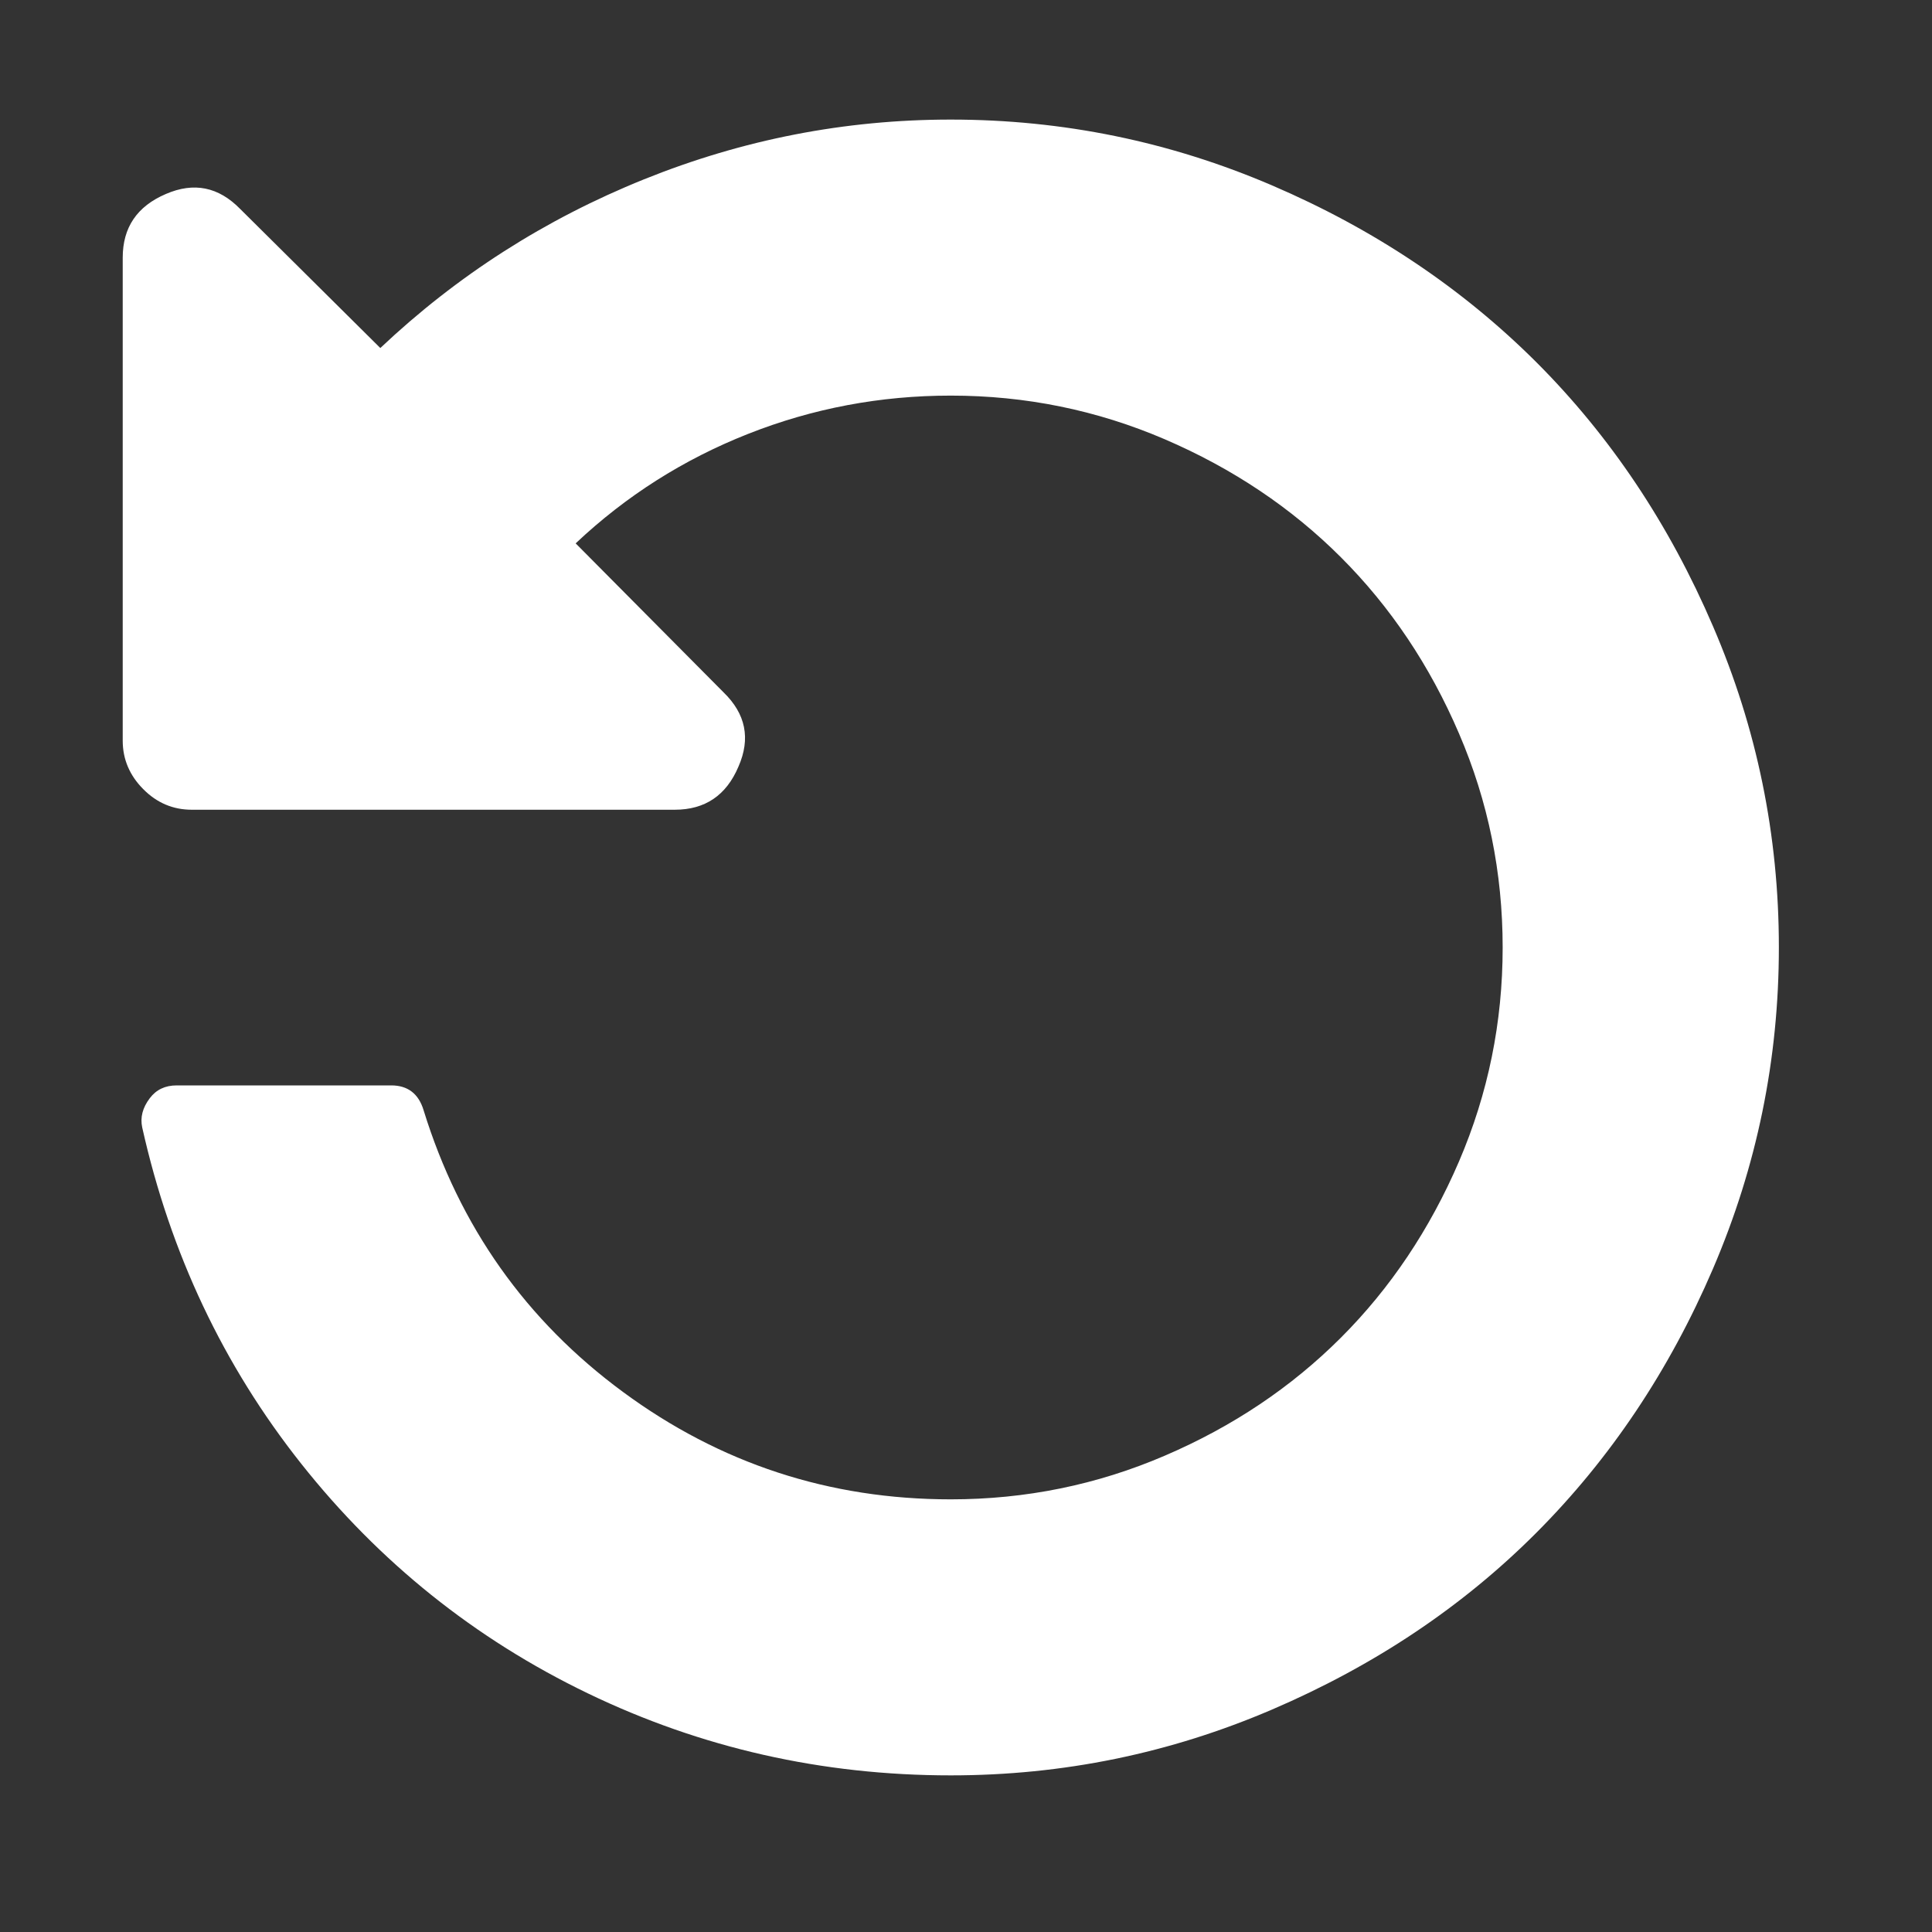 <?xml version="1.0" encoding="utf-8"?>
<!-- Generator: Adobe Illustrator 21.0.0, SVG Export Plug-In . SVG Version: 6.00 Build 0)  -->
<svg version="1.1"
	 id="svg3447" inkscape:version="0.48.3.1 r9886" sodipodi:docname="undo_font_awesome.svg" xmlns:cc="http://creativecommons.org/ns#" xmlns:dc="http://purl.org/dc/elements/1.1/" xmlns:inkscape="http://www.inkscape.org/namespaces/inkscape" xmlns:rdf="http://www.w3.org/1999/02/22-rdf-syntax-ns#" xmlns:sodipodi="http://sodipodi.sourceforge.net/DTD/sodipodi-0.dtd" xmlns:svg="http://www.w3.org/2000/svg"
	 xmlns="http://www.w3.org/2000/svg" xmlns:xlink="http://www.w3.org/1999/xlink" x="0px" y="0px" viewBox="0 0 1080 1080"
	 style="enable-background:new 0 0 1080 1080;" xml:space="preserve">
<rect x="0" y="0" width="1080" height="1080" fill="#333333" stroke="none"/>
<style type="text/css">
	.st0{fill:#FFFFFF;}
</style>
<sodipodi:namedview  bordercolor="#666666" borderopacity="1" gridtolerance="10" guidetolerance="10" id="namedview3453" inkscape:current-layer="svg3447" inkscape:cx="896" inkscape:cy="896" inkscape:pageopacity="0" inkscape:pageshadow="2" inkscape:window-height="480" inkscape:window-maximized="0" inkscape:window-width="640" inkscape:window-x="0" inkscape:window-y="25" inkscape:zoom="0.13169643" objecttolerance="10" pagecolor="#ffffff" showgrid="false">
	</sodipodi:namedview>
<g id="g3449" transform="matrix(1,0,0,-1,113.898,1262.644)">
	<path id="path3451" inkscape:connector-curvature="0" class="st0" d="M880.5,733.1c0-62.7-12.3-122.5-36.8-179.6
		s-57.5-106.3-98.8-147.7s-90.6-74.3-147.7-98.8c-57.1-24.5-116.9-36.8-179.6-36.8c-71.9,0-139.5,15.3-202.8,45.8
		S98.1,389.4,54.5,444.4s-73.2,117.7-88.9,188c-1.2,5.6,0.2,11,4.2,16.3c3.6,4.8,8.6,7.2,15.1,7.2h119.9c9.2,0,15.3-4.6,18.1-13.9
		C143,577,180.1,524.5,234.4,484.5s115.3-60,183.2-60c41.8,0,81.7,8.1,119.6,24.4c38,16.3,70.8,38.3,98.5,66
		c27.7,27.7,49.7,60.6,66,98.5c16.3,38,24.4,77.8,24.4,119.6s-8.1,81.7-24.4,119.6c-16.3,38-38.3,70.8-66,98.5s-60.6,49.7-98.5,66
		c-38,16.3-77.8,24.4-119.6,24.4c-39.4,0-77.1-7.1-113.3-21.4s-68.3-34.7-96.4-61.2l82.6-83.2c12.5-12.1,15.3-25.9,8.4-41.6
		c-6.8-16.1-18.7-24.1-35.6-24.1h-270c-10.4,0-19.5,3.8-27.1,11.5c-7.6,7.6-11.5,16.7-11.5,27.1v270c0,16.9,8,28.7,24.1,35.6
		c15.7,6.8,29.5,4,41.6-8.4l78.3-77.7c43,40.6,92.1,72,147.4,94.3s112.4,33.4,171.5,33.4c62.7,0,122.5-12.3,179.6-36.8
		c57.1-24.5,106.3-57.5,147.7-98.8c41.4-41.4,74.3-90.6,98.8-147.7C868.2,855.6,880.5,795.8,880.5,733.1z"/>
</g>
</svg>
